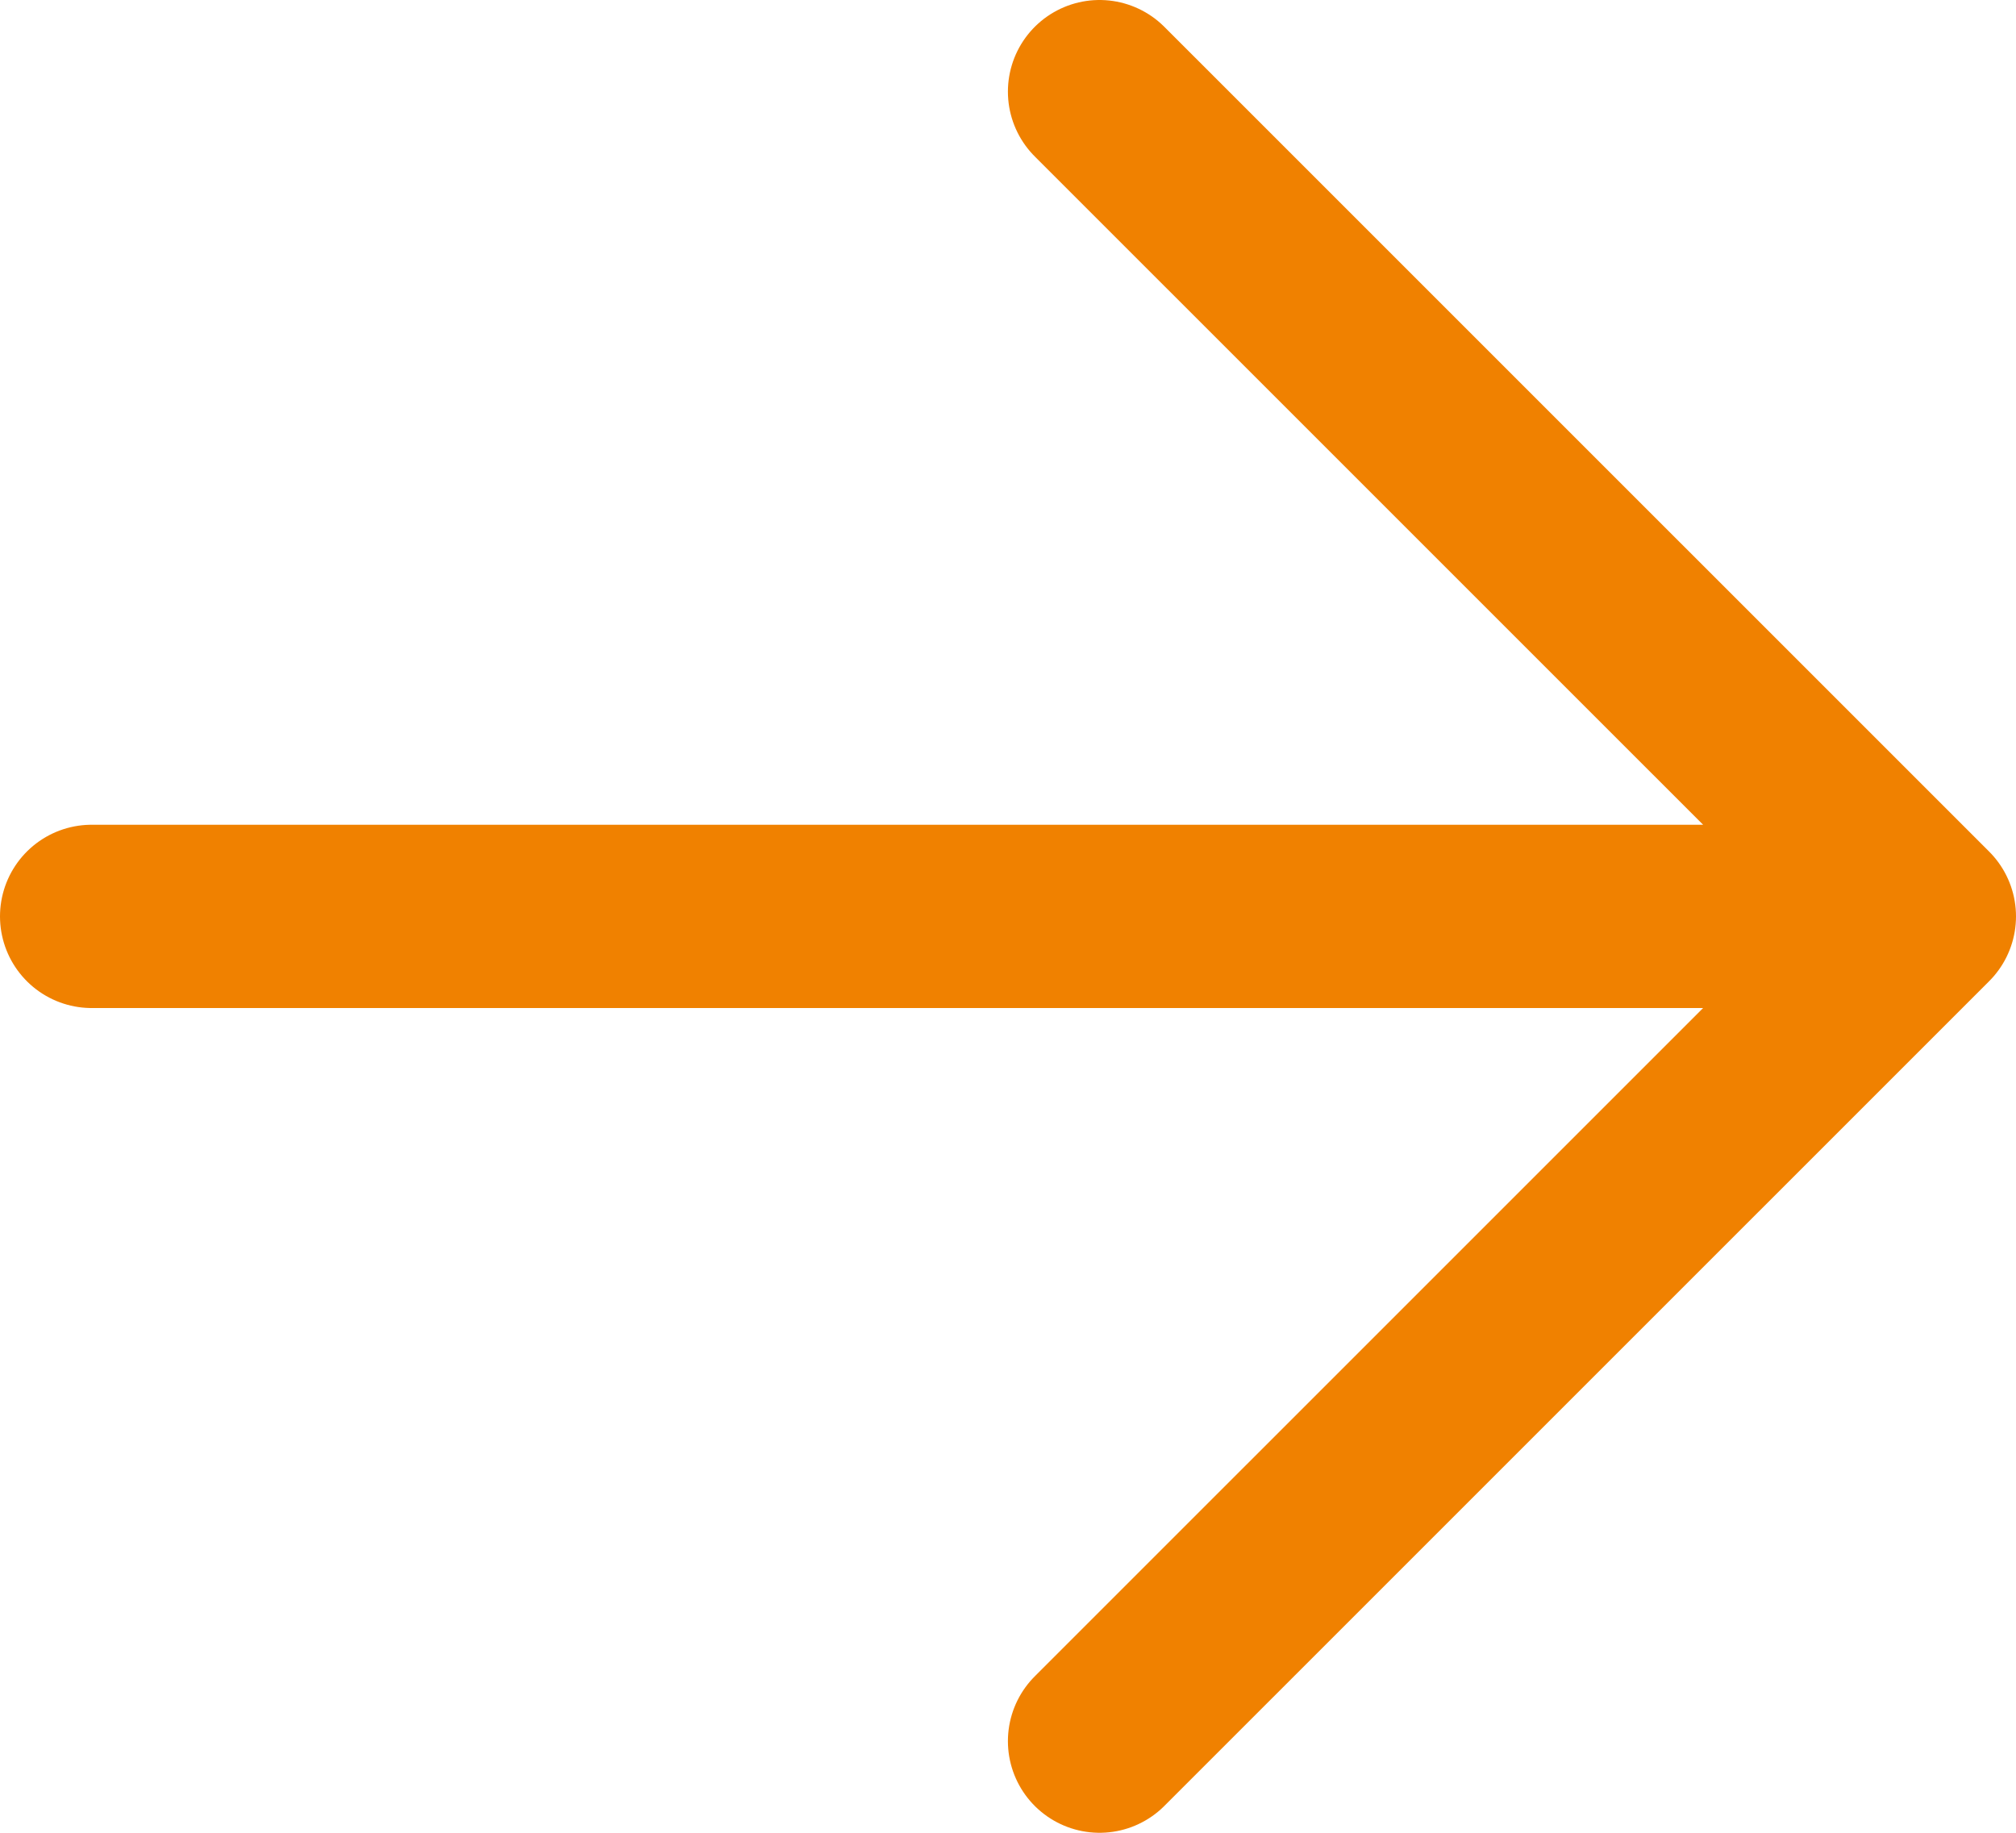 <svg width="22" height="20" viewBox="0 0 22 20" fill="none" xmlns="http://www.w3.org/2000/svg">
<path d="M1 10L21 10M21 10L11.999 1M21 10L11.999 19" stroke="#F08100" stroke-width="2" stroke-linecap="round" stroke-linejoin="round"/>
</svg>
